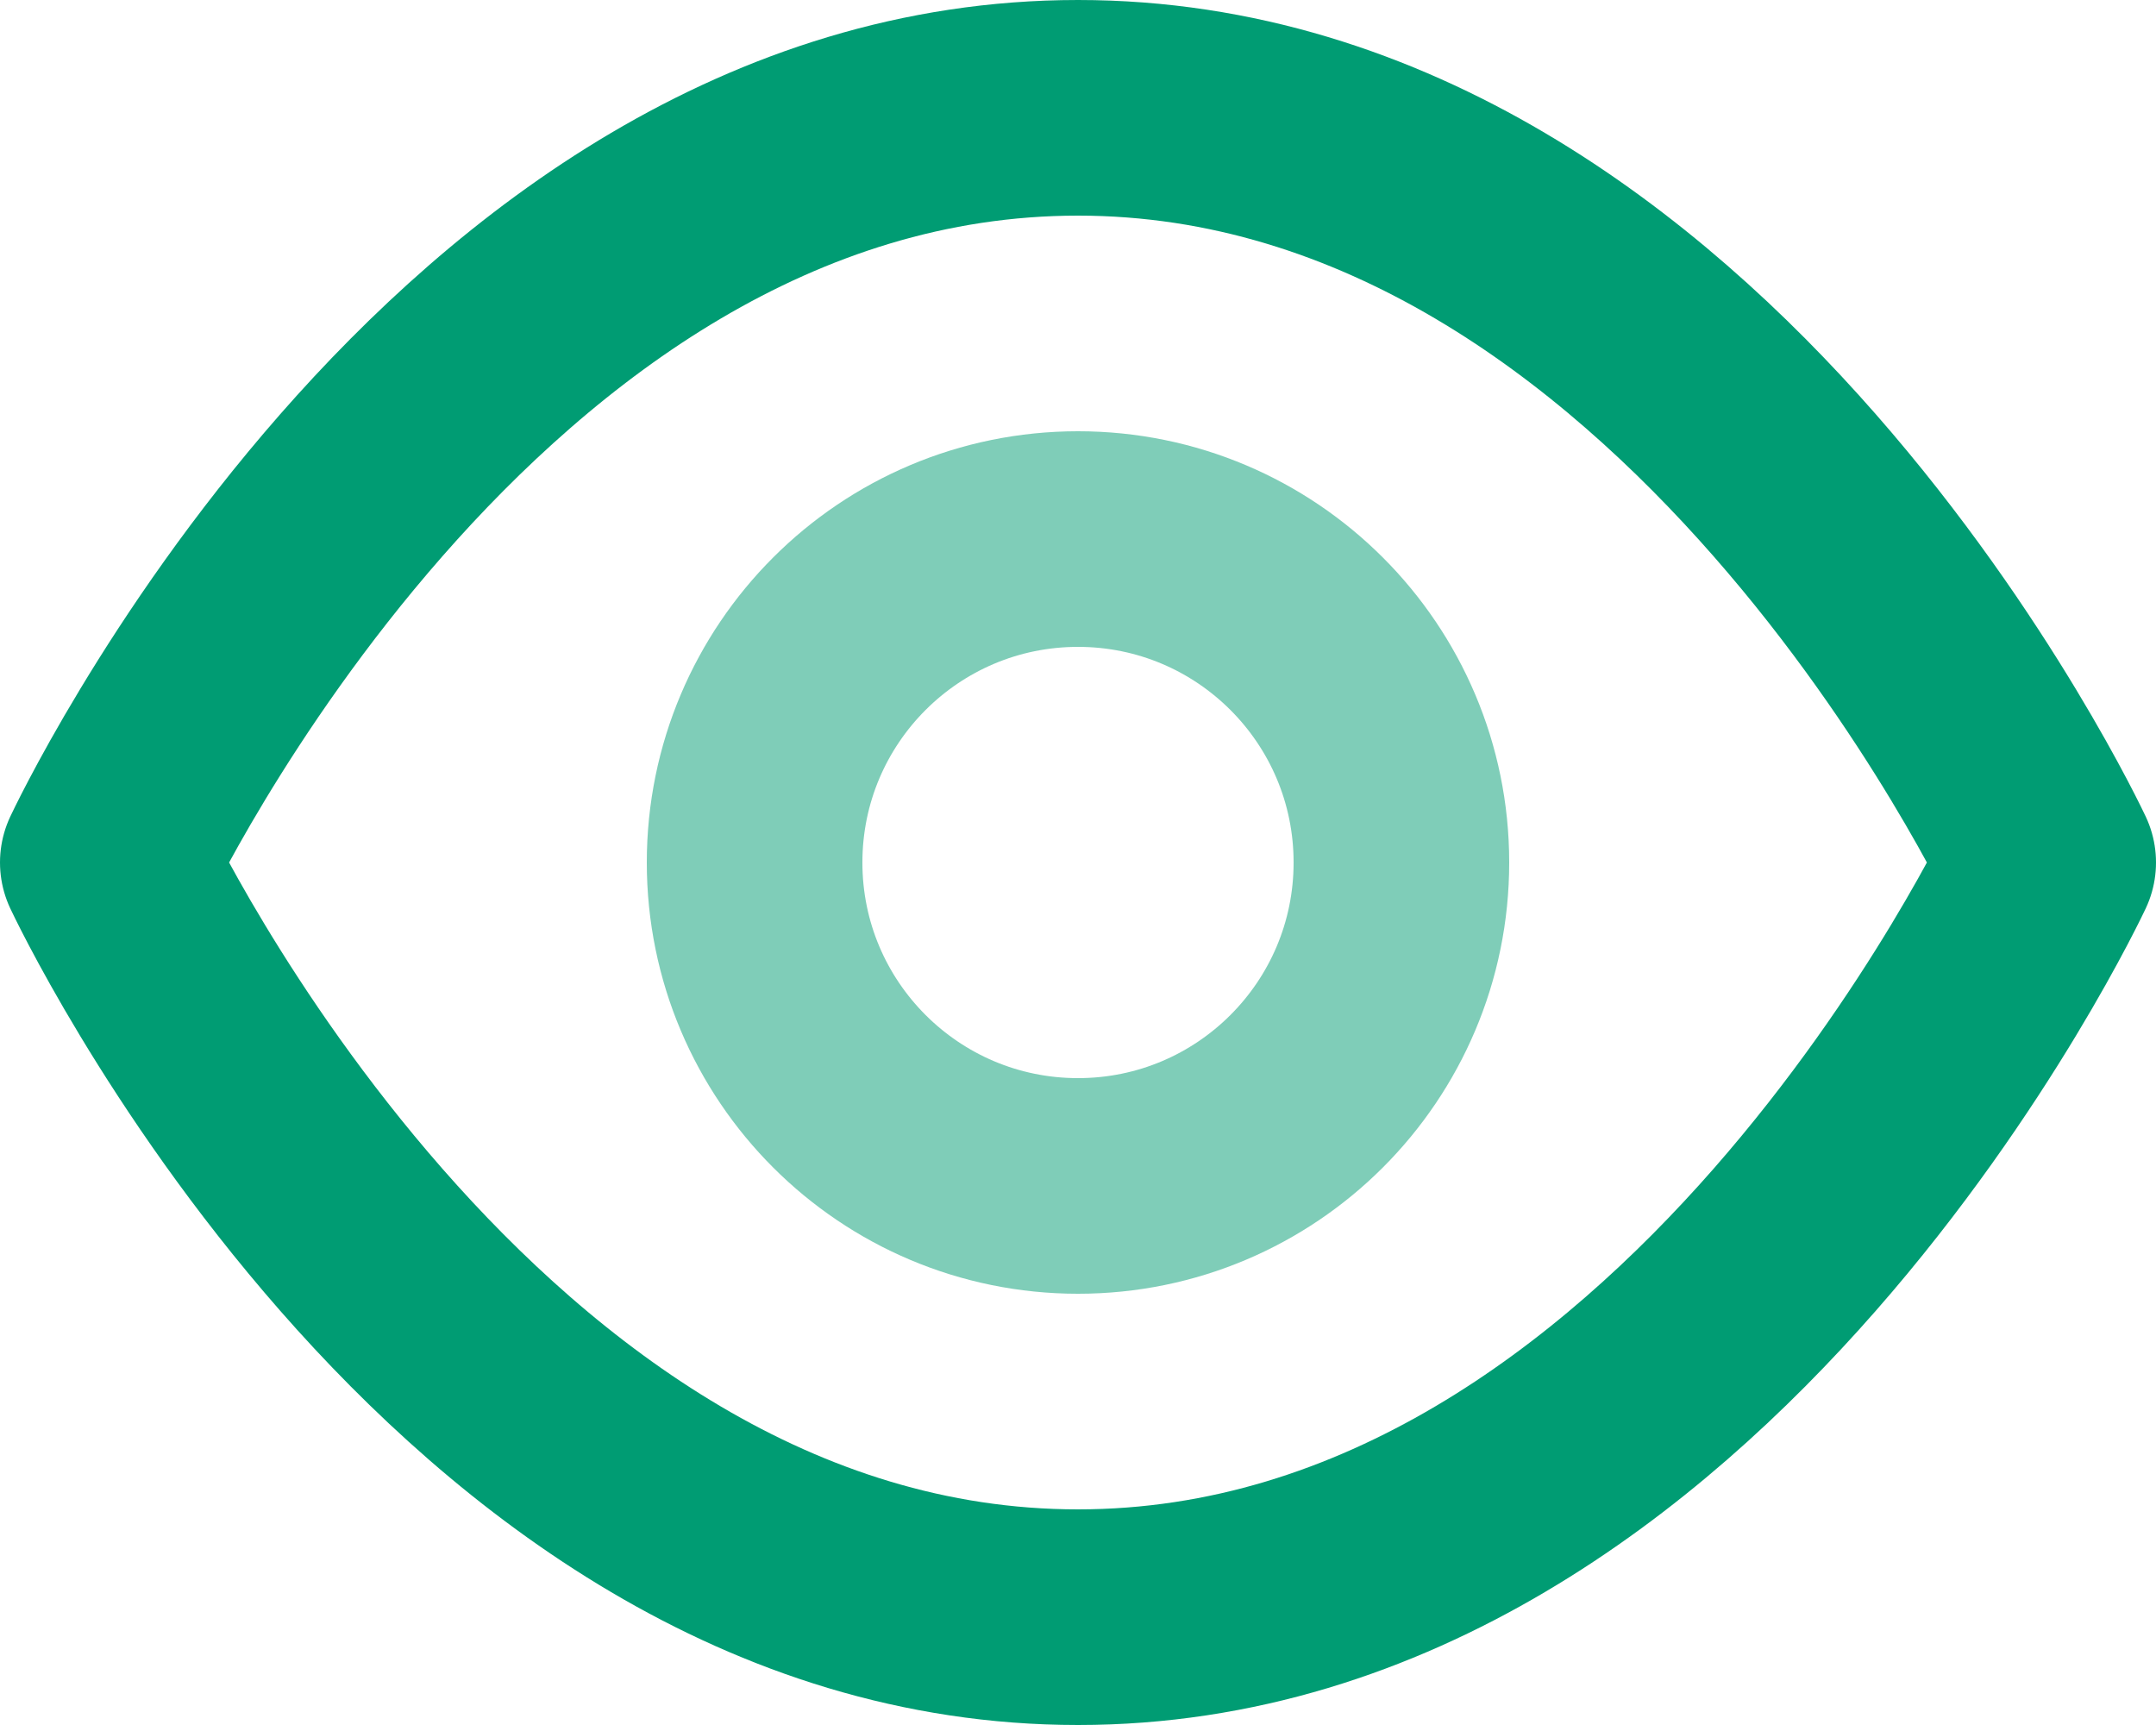 <svg width="20" height="16" viewBox="0 0 20 16" fill="none" xmlns="http://www.w3.org/2000/svg">
<path d="M1 8C1 8 4.273 1 10 1C15.727 1 19 8 19 8C19 8 15.727 15 10 15C4.273 15 1 8 1 8Z" stroke="#009C73" stroke-width="2" stroke-linecap="round" stroke-linejoin="round"/>
<path opacity="0.5" d="M10 11C11.657 11 13 9.657 13 8C13 6.343 11.657 5 10 5C8.343 5 7 6.343 7 8C7 9.657 8.343 11 10 11Z" stroke="#009C73" stroke-width="2" stroke-linecap="round" stroke-linejoin="round"/>
</svg>
